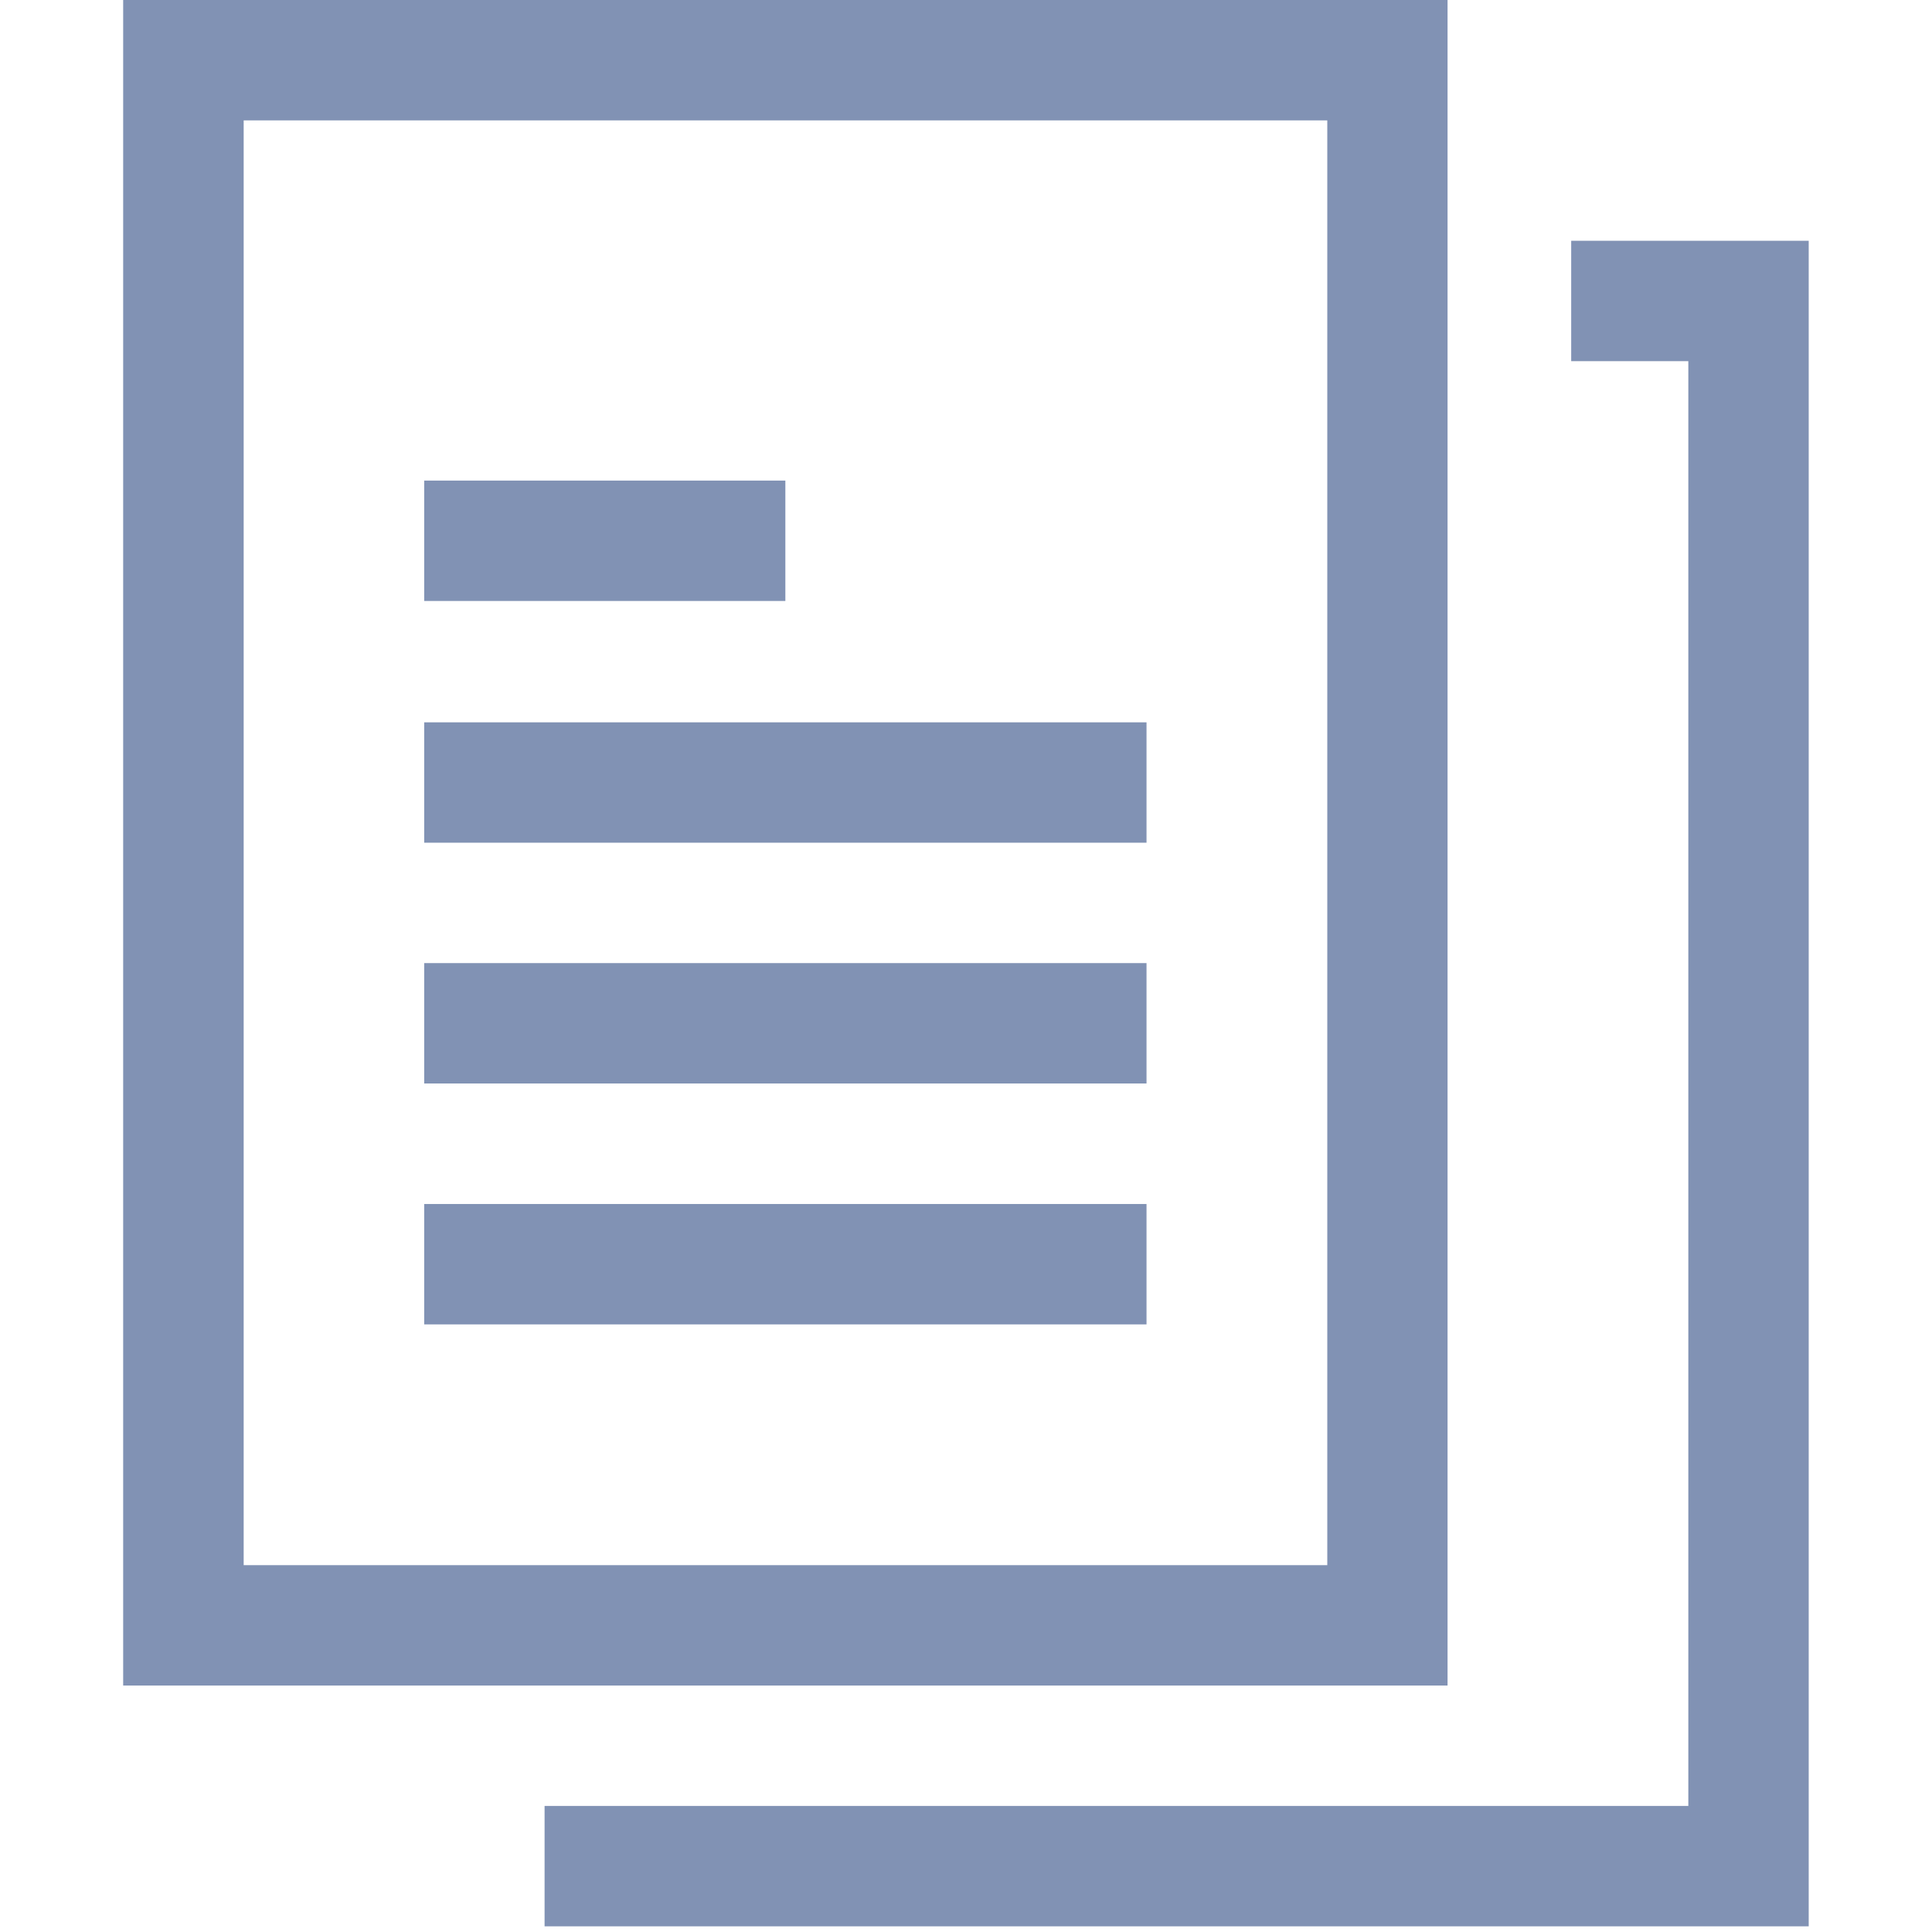 <?xml version="1.0" standalone="no"?><!DOCTYPE svg PUBLIC "-//W3C//DTD SVG 1.1//EN" "http://www.w3.org/Graphics/SVG/1.1/DTD/svg11.dtd"><svg class="icon" width="200px" height="200.00px" viewBox="0 0 1024 1024" version="1.1" xmlns="http://www.w3.org/2000/svg"><path fill="#8192b4" d="M767.232 893.376l-701.952 0L65.28 0l701.952 0L767.232 893.376zM129.152 829.568l574.336 0L703.488 63.808l-574.336 0L129.152 829.568zM224.832 382.848l382.848 0 0 63.808-382.848 0L224.832 382.848zM224.832 510.464l382.848 0 0 63.808-382.848 0L224.832 510.464zM224.832 638.144l382.848 0 0 63.808-382.848 0L224.832 638.144zM224.832 254.72l191.424 0 0 63.808-191.424 0L224.832 254.72zM958.656 1020.992 288.64 1020.992l0-63.808 606.208 0L894.848 191.424l-62.08 0 0-63.808 125.888 0L958.656 1020.992z" /></svg>